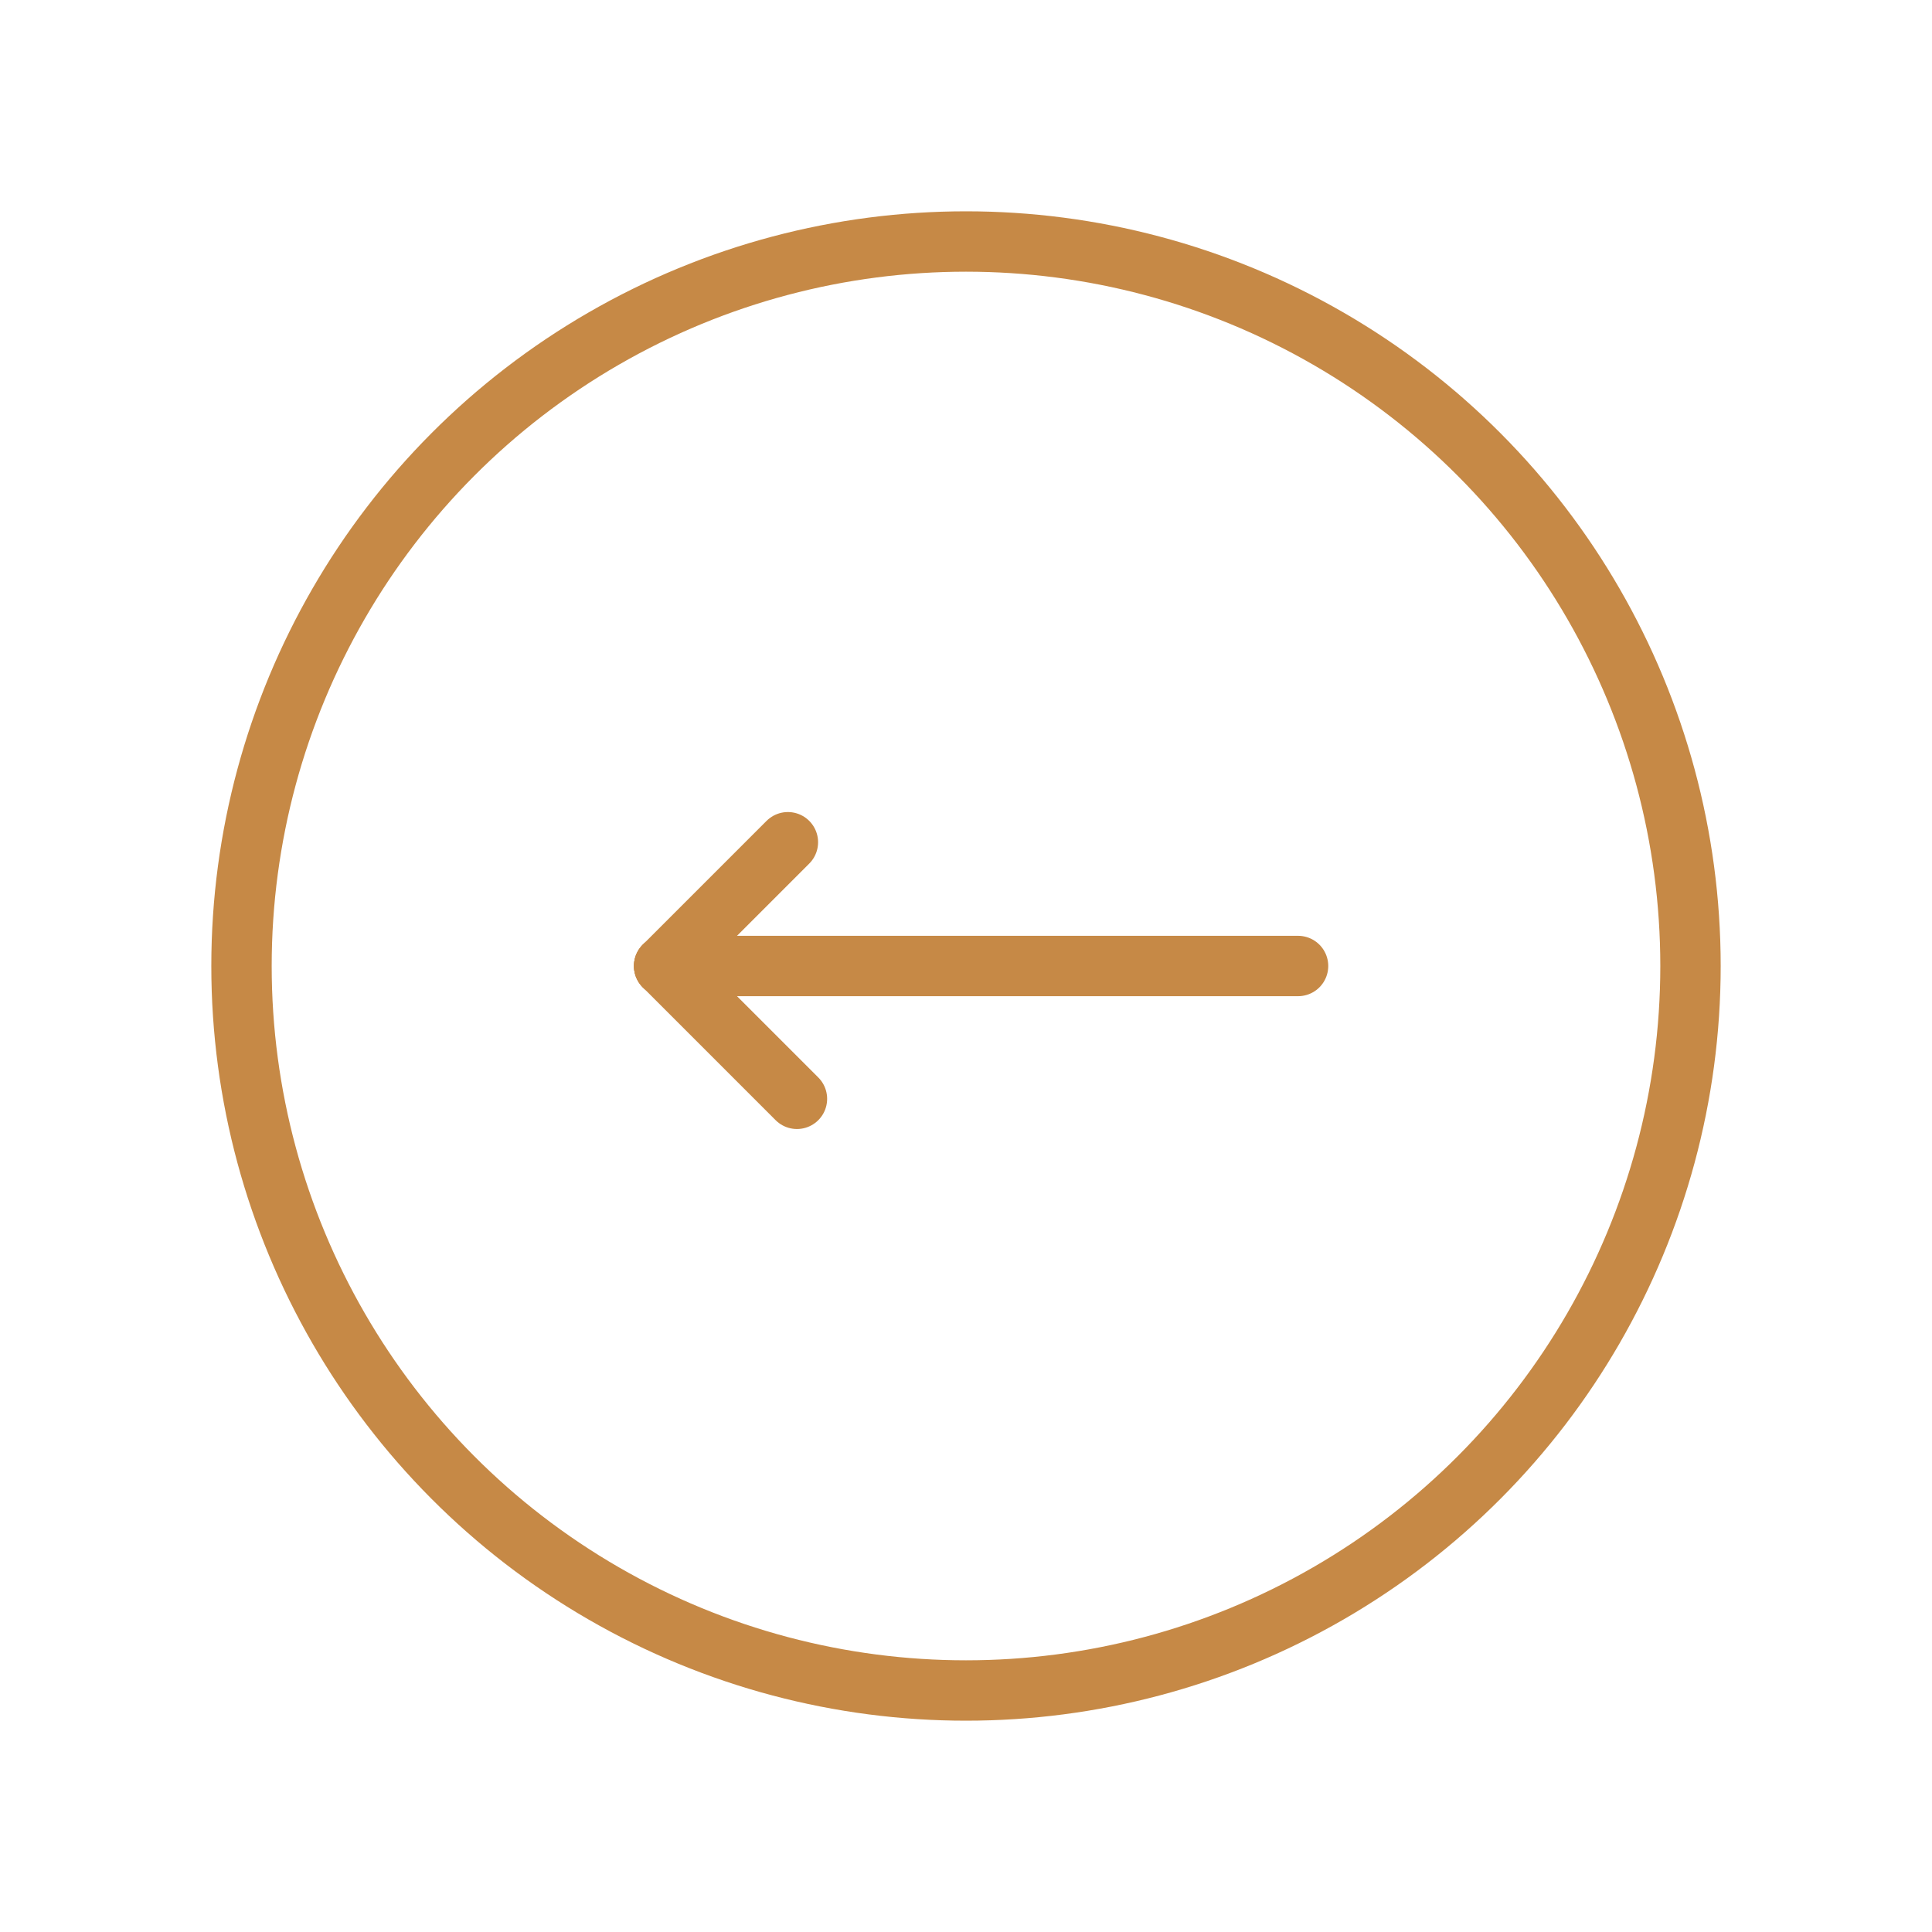 <svg id="Layer_1" enable-background="new 0 0 64 64" viewBox="0 0 64 64" xmlns="http://www.w3.org/2000/svg"><g style="fill:none;stroke:#c68946;stroke-linecap:round;stroke-linejoin:round;stroke-miterlimit:10;stroke-width:2"><circle cx="32" cy="32" r="24"/><path d="m43 32h-21"/><path d="m22 32 4.1-4.1"/><path d="m22 32 4.4 4.4"/></g></svg>